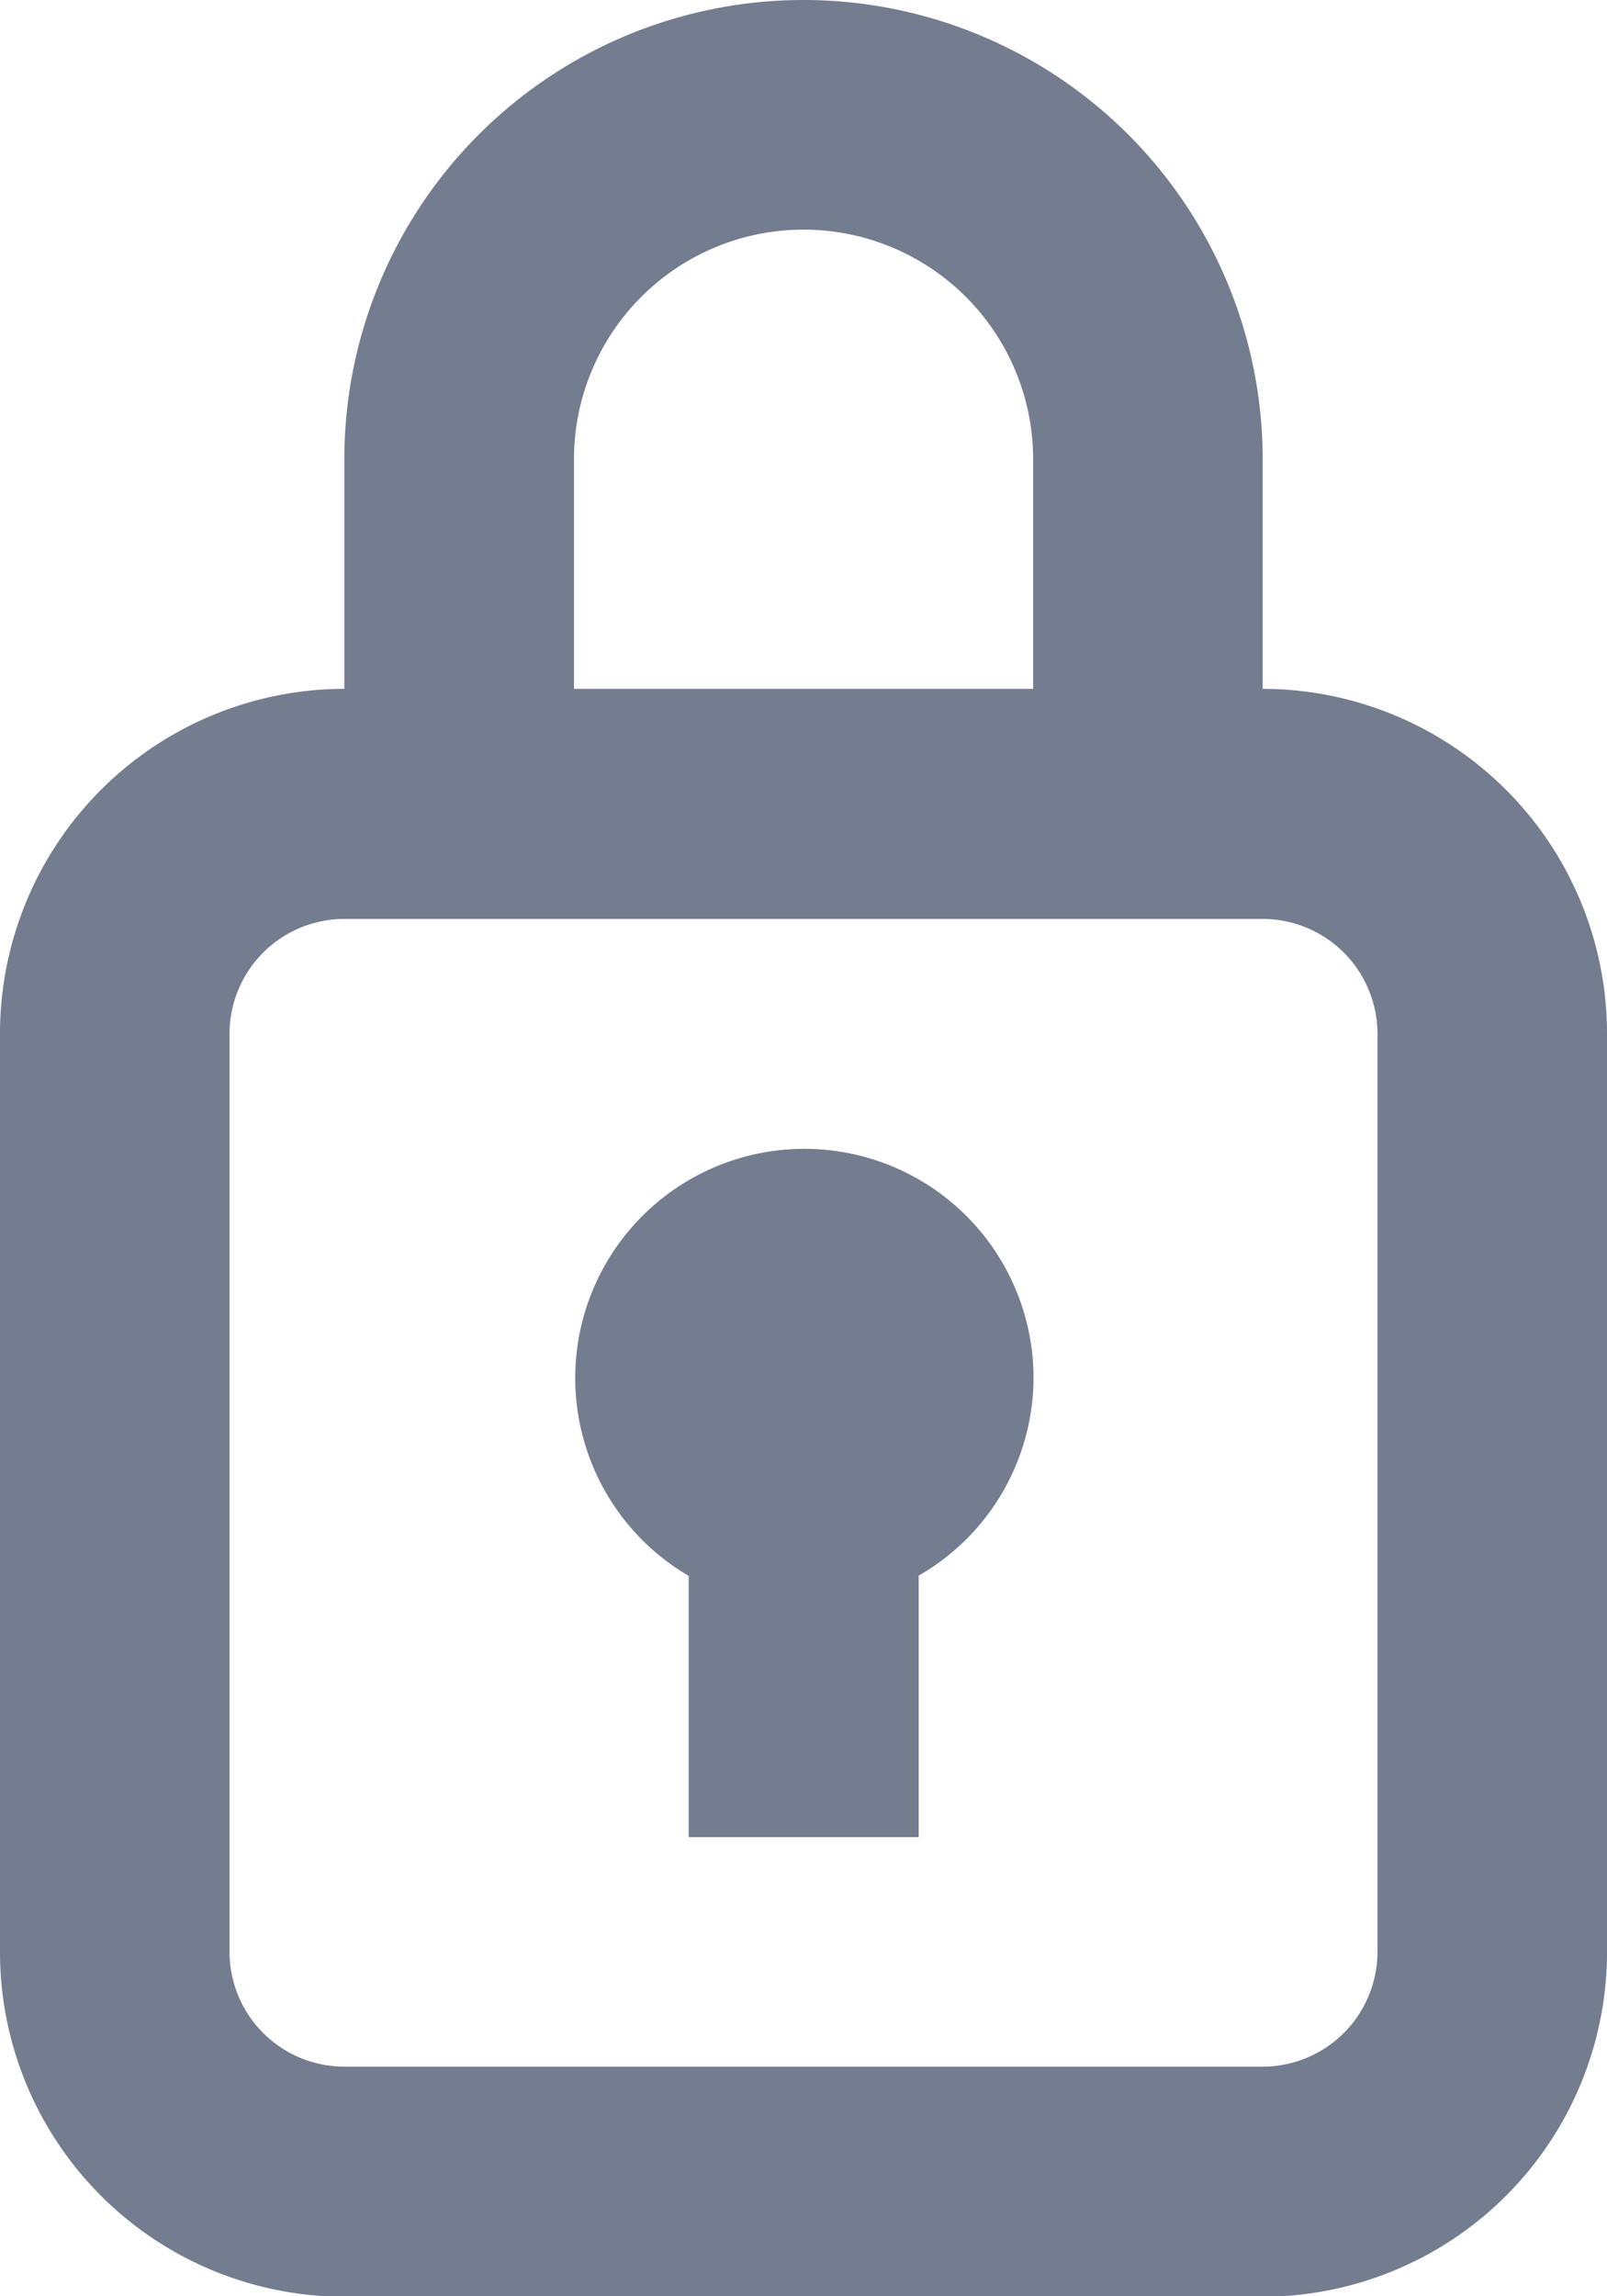 <svg xmlns="http://www.w3.org/2000/svg" width="12.75" height="18.214" viewBox="0 0 12.75 18.214">
  <g id="noun_locked_3255340" transform="translate(61 1)" opacity="0.6">
    <g id="Group_31" data-name="Group 31" transform="translate(-61 -1)">
      <path id="Path_12" data-name="Path 12" d="M15.018,7.464V5.643a3.643,3.643,0,1,0-7.286,0V7.464A2.735,2.735,0,0,0,5,10.2v7.286a2.735,2.735,0,0,0,2.732,2.732h7.286a2.735,2.735,0,0,0,2.732-2.732V10.2A2.735,2.735,0,0,0,15.018,7.464ZM9.554,5.643a1.821,1.821,0,0,1,3.643,0V7.464H9.554Zm6.375,11.839a.912.912,0,0,1-.911.911H7.732a.912.912,0,0,1-.911-.911V10.2a.912.912,0,0,1,.911-.911h7.286a.912.912,0,0,1,.911.911ZM13.2,12.929a1.814,1.814,0,0,1-.911,1.569v2.074H10.464V14.5A1.818,1.818,0,1,1,13.2,12.929Z" transform="translate(-5 -2)" fill="#172546"/>
    </g>
  </g>
</svg>
